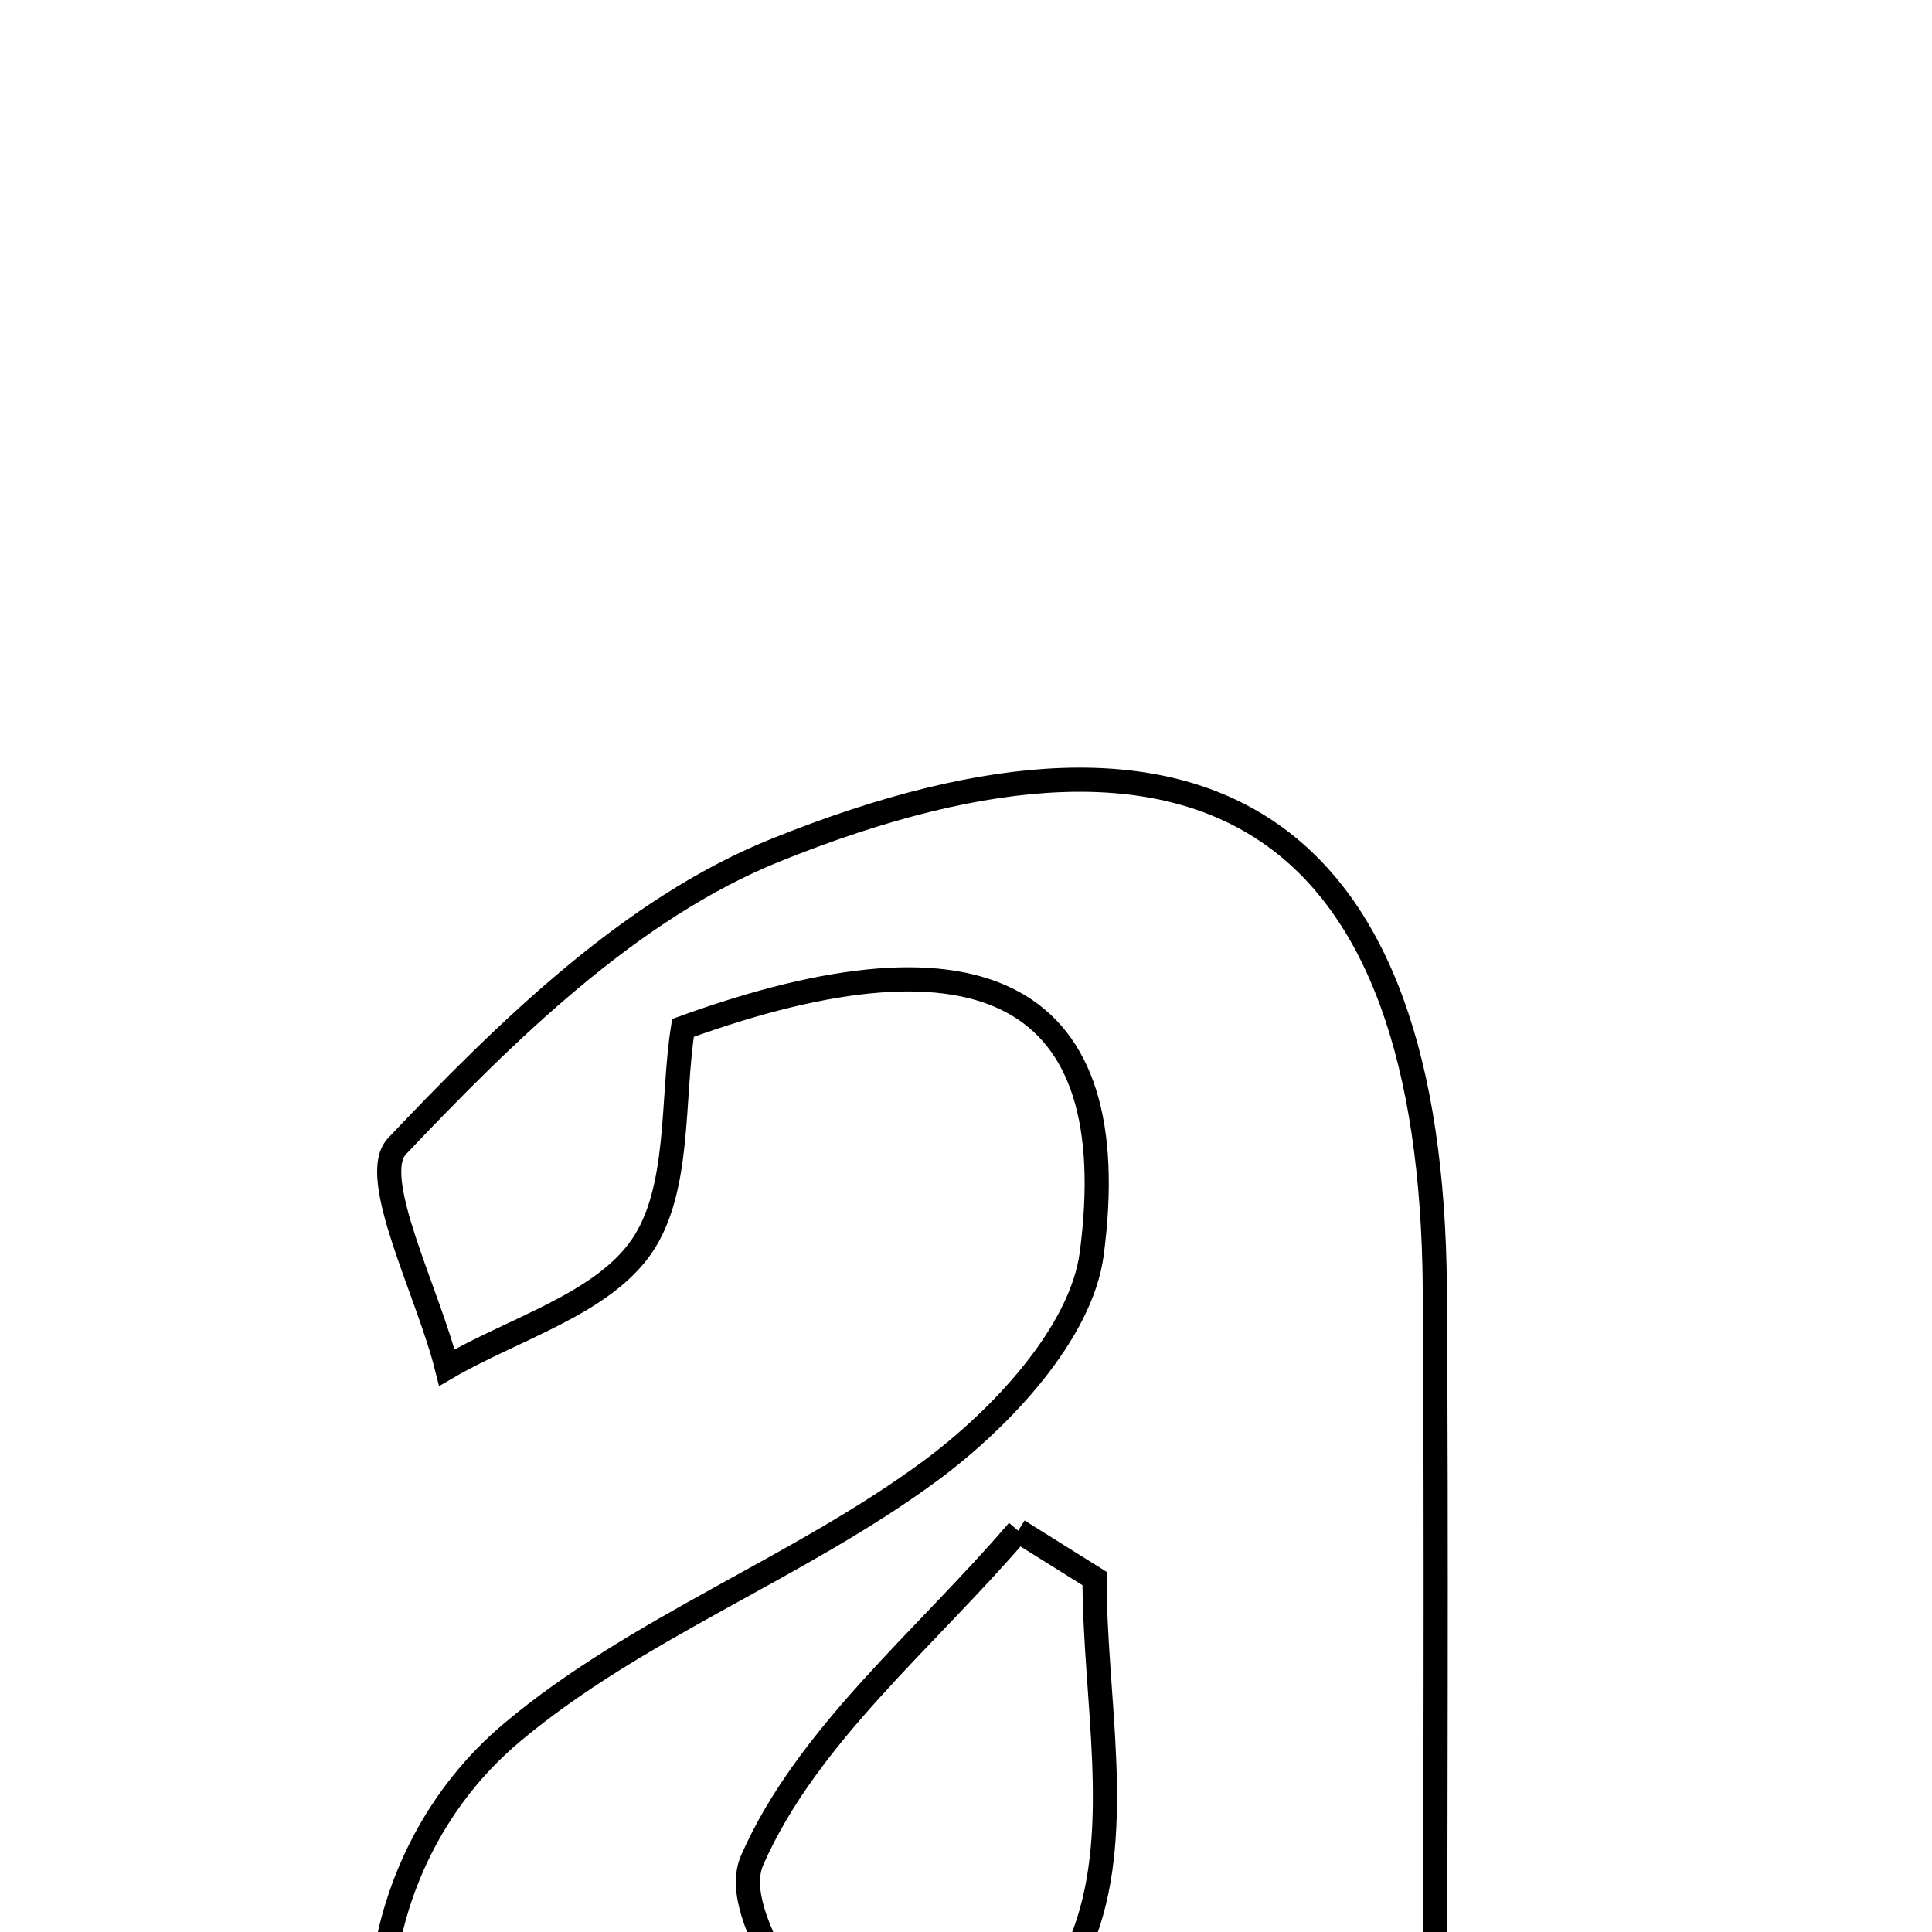 <svg xmlns="http://www.w3.org/2000/svg" viewBox="0.0 0.0 24.0 24.0" height="200px" width="200px"><path fill="none" stroke="black" stroke-width=".3" stroke-opacity="1.0"  filling="0" d="M9.63 10.563 C15.047 8.376 17.785 10.31 17.824 16.015 C17.846 19.262 17.828 22.509 17.828 25.935 C19.35 25.935 20.19 25.935 21.152 25.935 C18.747 29.597 17.389 29.726 13.948 26.704 C12.897 27.212 11.824 27.803 10.697 28.26 C8.836 29.013 6.943 29.415 5.49 27.503 C4.239 25.857 4.505 23.08 6.361 21.521 C7.91 20.219 9.92 19.481 11.56 18.269 C12.438 17.62 13.433 16.557 13.562 15.574 C13.986 12.344 12.225 11.412 8.484 12.769 C8.343 13.655 8.457 14.779 7.969 15.486 C7.473 16.202 6.382 16.505 5.551 16.989 C5.315 16.044 4.571 14.618 4.932 14.238 C6.293 12.803 7.841 11.285 9.63 10.563"></path>
<path fill="none" stroke="black" stroke-width=".3" stroke-opacity="1.0"  filling="0" d="M12.648 19.015 C12.964 19.213 13.281 19.411 13.597 19.609 C13.597 21.087 13.954 22.694 13.48 23.998 C13.125 24.976 11.701 25.567 10.753 26.33 C10.236 25.235 9.024 23.835 9.344 23.107 C10.024 21.558 11.499 20.358 12.648 19.015"></path></svg>